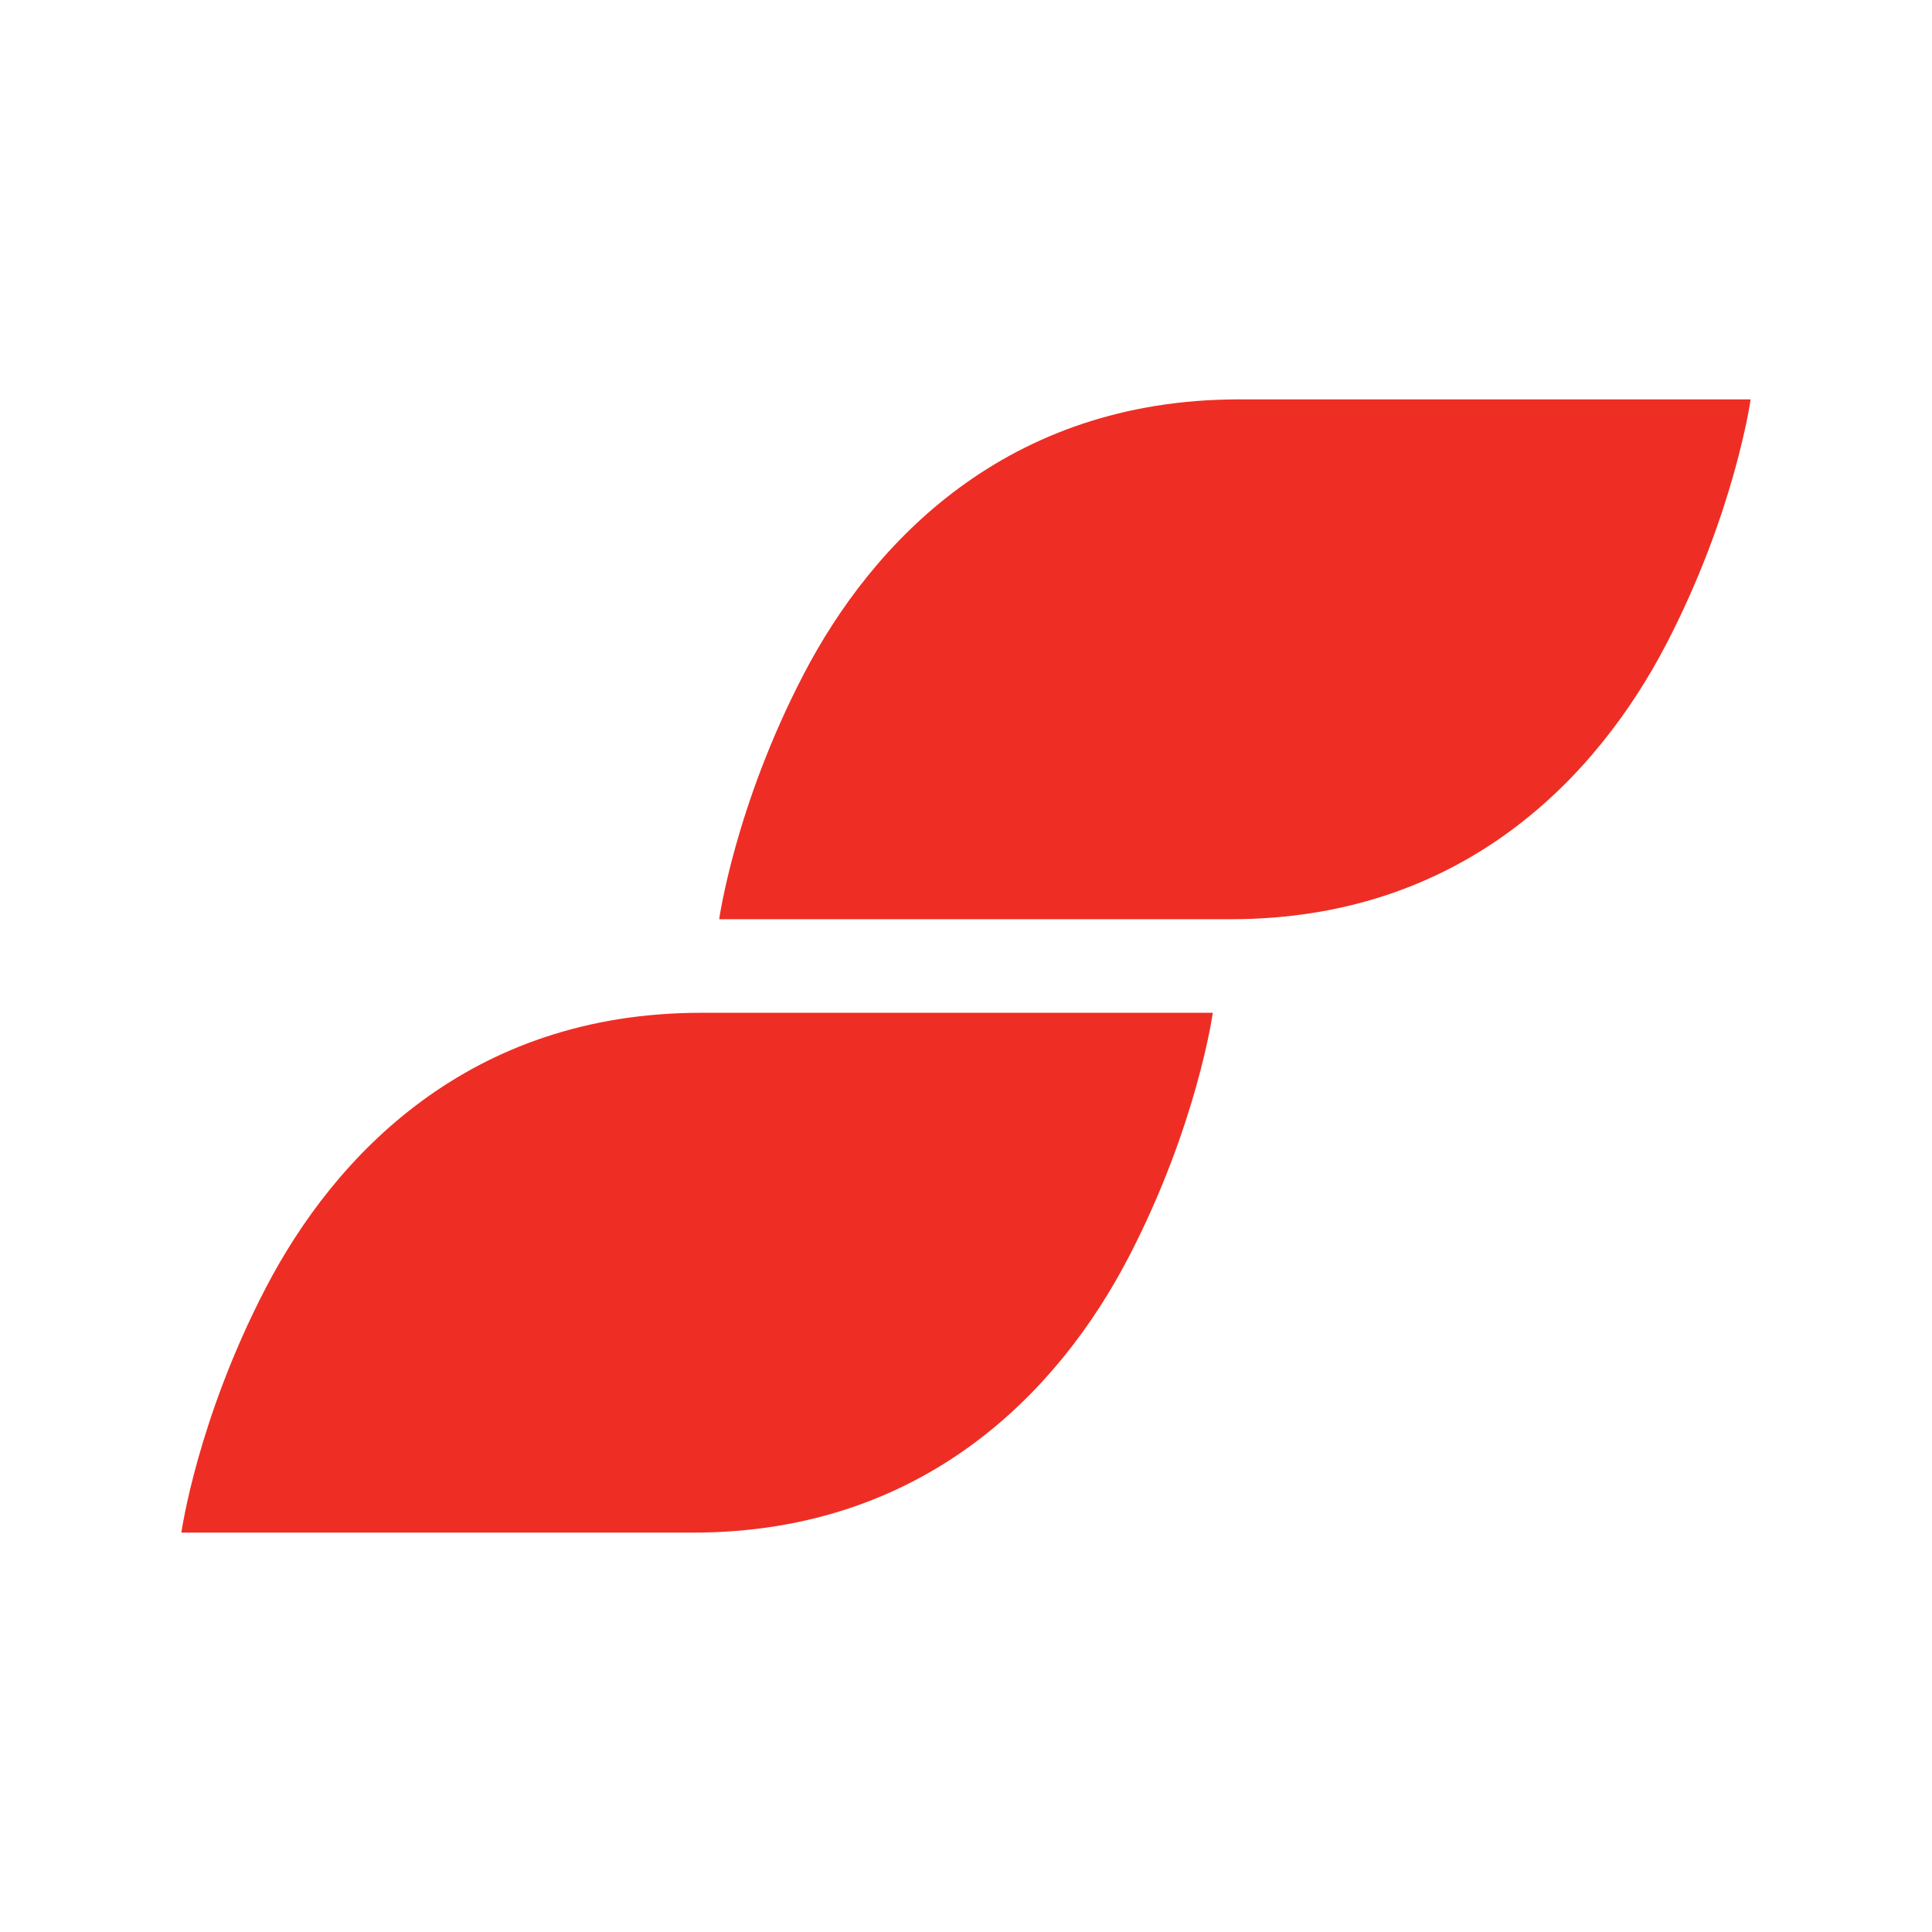 <svg width="32" height="32" viewBox="0 0 32 32" fill="none" xmlns="http://www.w3.org/2000/svg">
<path d="M20.386 15.225C24.238 15.225 26.461 12.857 27.599 10.668C28.736 8.48 28.996 6.615 28.996 6.615H20.522C16.671 6.615 14.447 8.983 13.309 11.172C12.171 13.36 11.912 15.225 11.912 15.225H20.386Z" fill="#EE2E24"/>
<path d="M11.478 25.385C15.329 25.385 17.553 23.017 18.691 20.828C19.829 18.64 20.088 16.775 20.088 16.775H11.614C7.763 16.775 5.54 19.144 4.402 21.332C3.264 23.52 3.004 25.385 3.004 25.385H11.478Z" fill="#EE2E24"/>
</svg>
